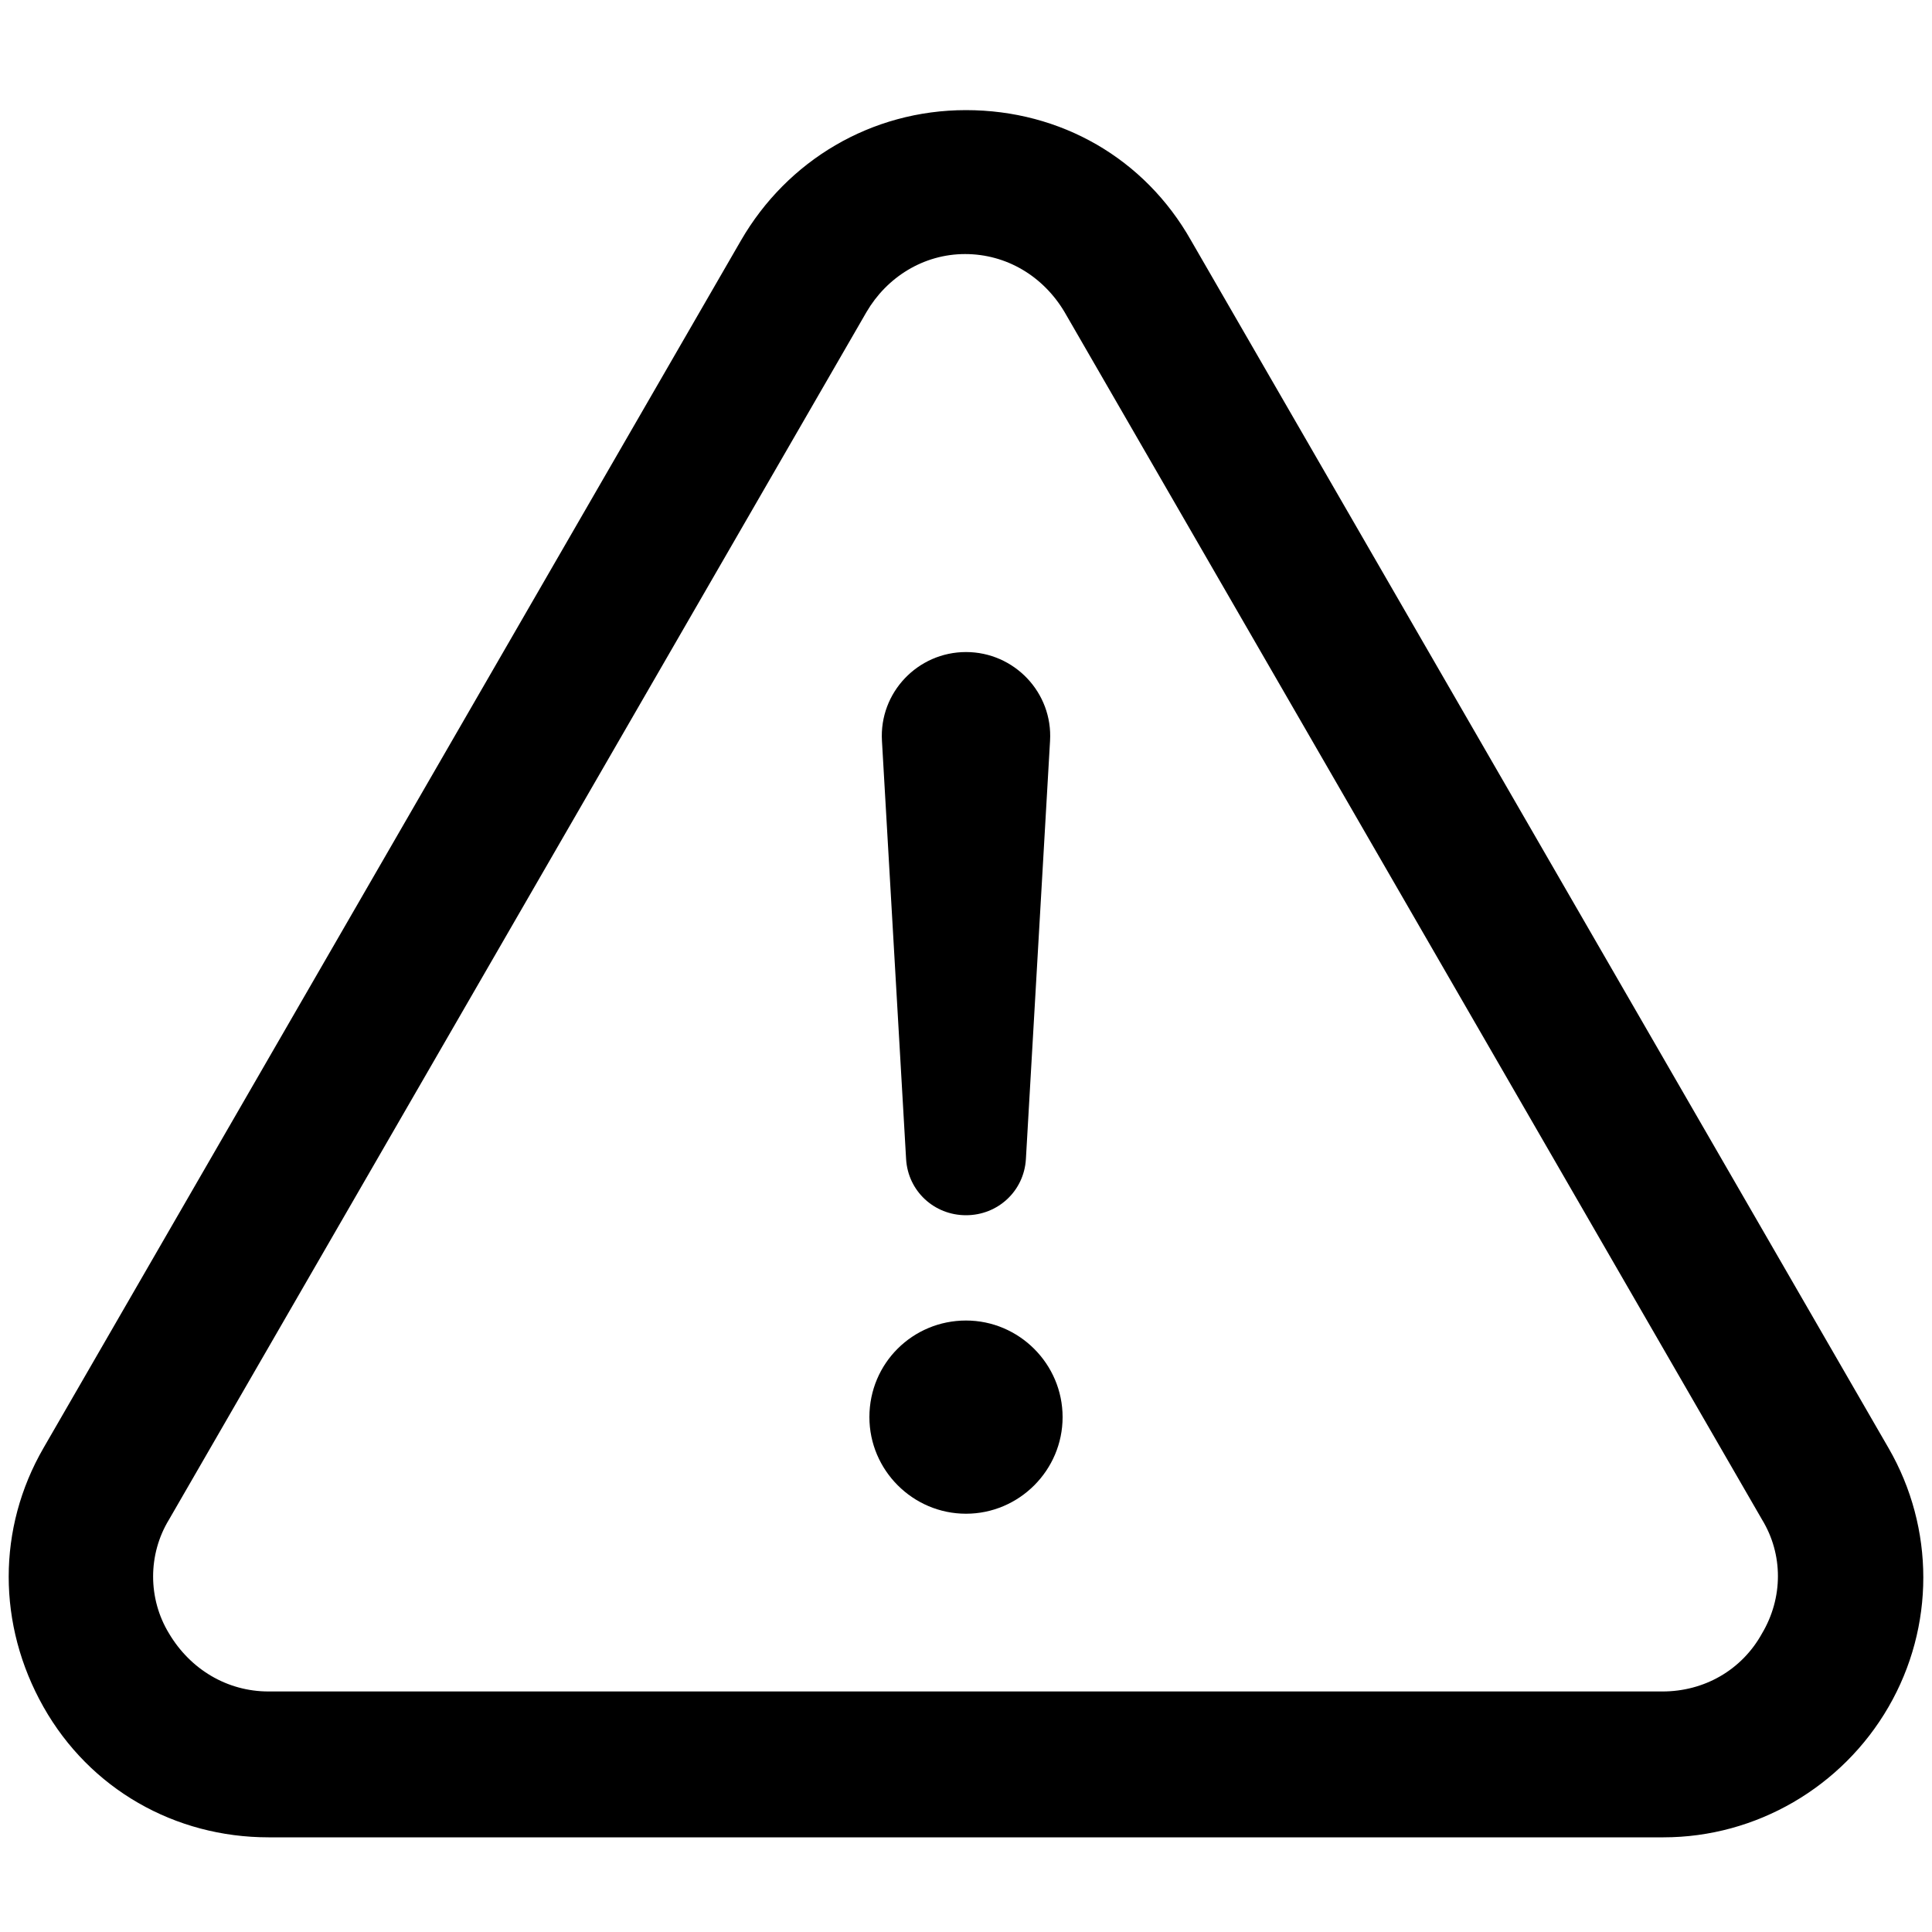 <?xml version="1.0" standalone="no"?><!DOCTYPE svg PUBLIC "-//W3C//DTD SVG 1.1//EN" "http://www.w3.org/Graphics/SVG/1.1/DTD/svg11.dtd"><svg t="1604326288416" class="icon" viewBox="0 0 1024 1024" version="1.1" xmlns="http://www.w3.org/2000/svg" p-id="4527" xmlns:xlink="http://www.w3.org/1999/xlink" width="200" height="200"><defs><style type="text/css"></style></defs><path d="M881.664 973.824H142.336c-49.664 0-94.72-25.6-119.296-69.12-24.576-43.52-24.576-94.72 0-137.216l369.664-640c24.576-42.496 69.12-69.12 119.296-69.12s94.72 25.6 119.296 69.12l369.664 640c24.576 42.496 24.576 94.72 0 137.216s-70.144 69.12-119.296 69.12zM459.264 165.376l-369.664 640c-11.264 18.432-11.264 41.984 0 60.416 11.264 18.944 30.72 30.72 52.736 30.72h738.816c22.016 0 41.984-11.264 52.736-30.72 11.264-18.944 11.264-41.984 0-60.416l-369.664-640c-11.264-18.944-30.72-30.72-52.736-30.72s-41.472 12.288-52.224 30.72z" p-id="4528"></path><path d="M512 644.096c-16.896 0-30.72-12.8-31.744-29.696l-12.8-221.696c-1.536-25.6 18.944-47.104 44.544-47.104s46.08 21.504 44.544 47.104l-12.8 221.696c-1.024 16.896-14.848 29.696-31.744 29.696zM460.8 751.104c0 28.16 23.04 51.2 51.2 51.2s51.2-23.04 51.2-51.2-23.04-51.2-51.2-51.2-51.2 22.528-51.2 51.2z" p-id="4529"></path></svg>